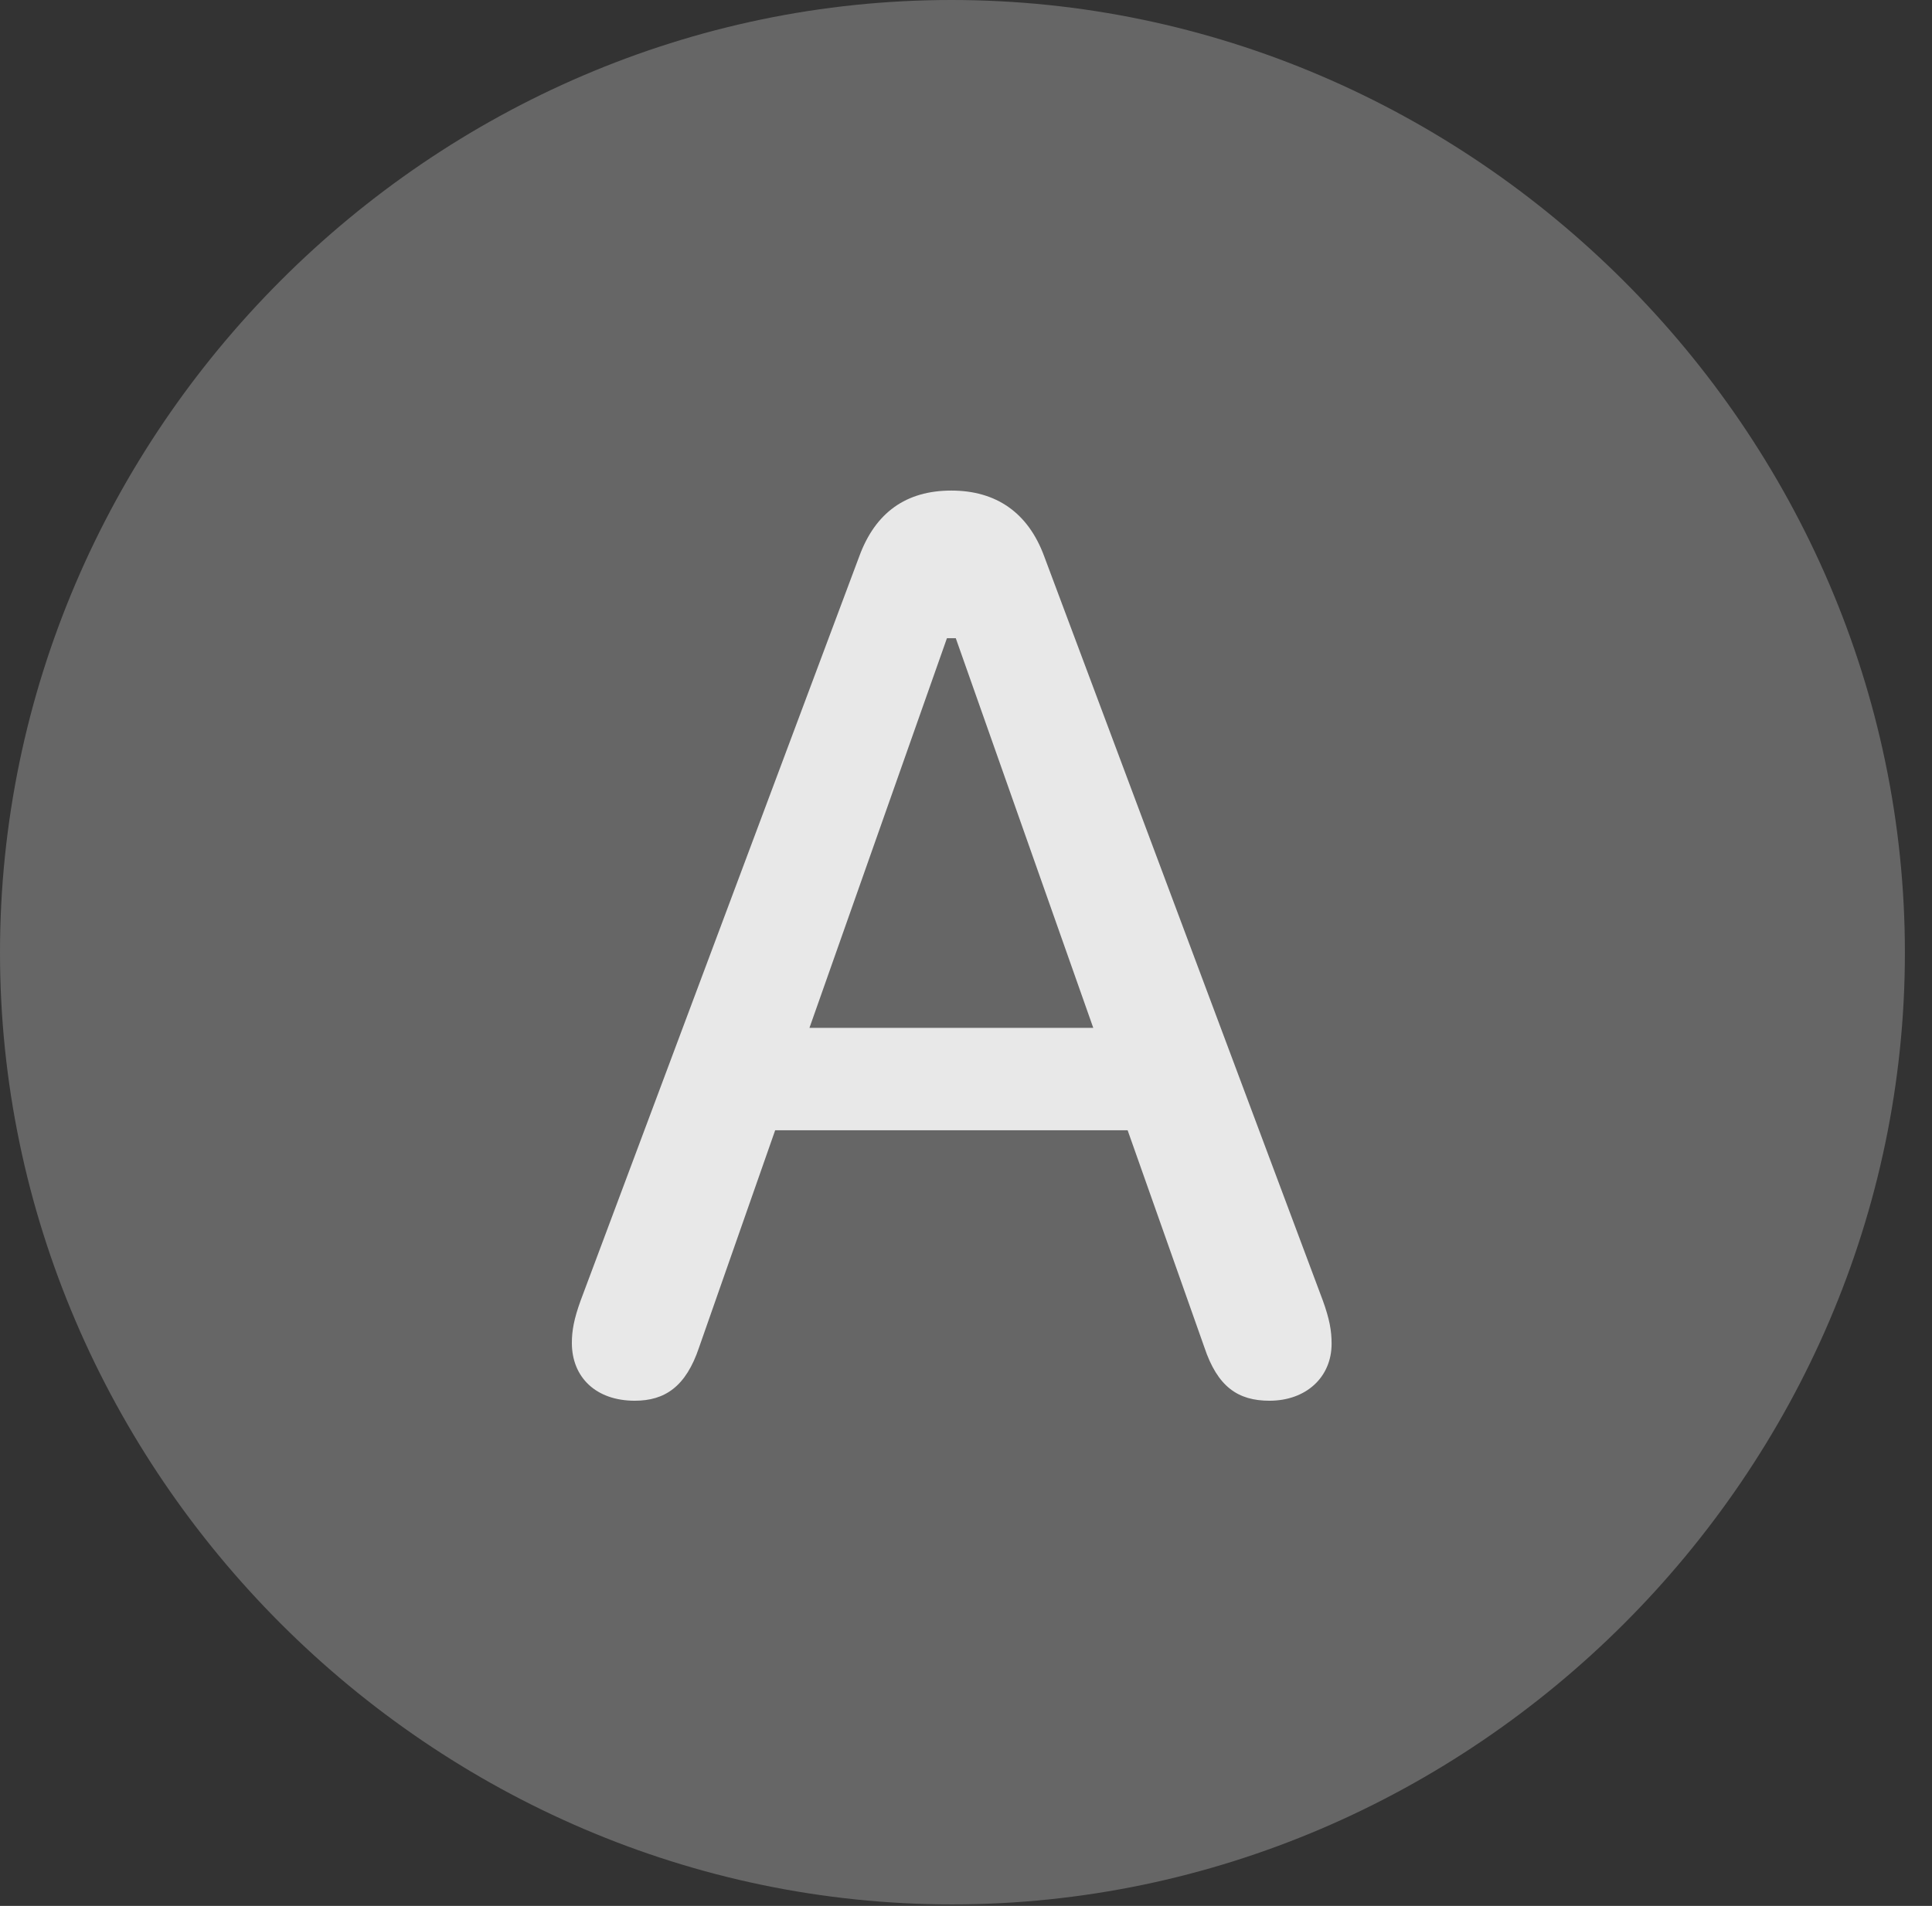 <?xml version="1.0" encoding="UTF-8"?>
<!--Generator: Apple Native CoreSVG 232.5-->
<!DOCTYPE svg
PUBLIC "-//W3C//DTD SVG 1.1//EN"
       "http://www.w3.org/Graphics/SVG/1.1/DTD/svg11.dtd">
<svg version="1.1" xmlns="http://www.w3.org/2000/svg" xmlns:xlink="http://www.w3.org/1999/xlink" width="25.801" height="25.459">
 <rect width="100%" height="100%" fill="#333333" stroke="none"/>
 <g>
  <rect height="25.459" opacity="0" width="25.801" x="0" y="0"/>
  <path d="M12.715 25.439C19.678 25.439 25.439 19.678 25.439 12.725C25.439 5.762 19.668 0 12.705 0C5.752 0 0 5.762 0 12.725C0 19.678 5.762 25.439 12.715 25.439Z" fill="#ffffff" fill-opacity="0.25"/>
  <path d="M8.477 18.711C7.959 18.711 7.637 18.398 7.637 17.939C7.637 17.773 7.666 17.617 7.754 17.373L11.475 7.432C11.69 6.846 12.1 6.553 12.705 6.553C13.301 6.553 13.73 6.846 13.945 7.432L17.666 17.373C17.754 17.617 17.783 17.773 17.783 17.949C17.783 18.398 17.441 18.711 16.953 18.711C16.533 18.711 16.26 18.525 16.084 17.998L15.059 15.098L10.352 15.098L9.336 17.998C9.16 18.525 8.877 18.711 8.477 18.711ZM10.81 13.73L14.6 13.73L12.764 8.525L12.646 8.525Z" fill="#ffffff" fill-opacity="0.85"/>
 </g>
</svg>
